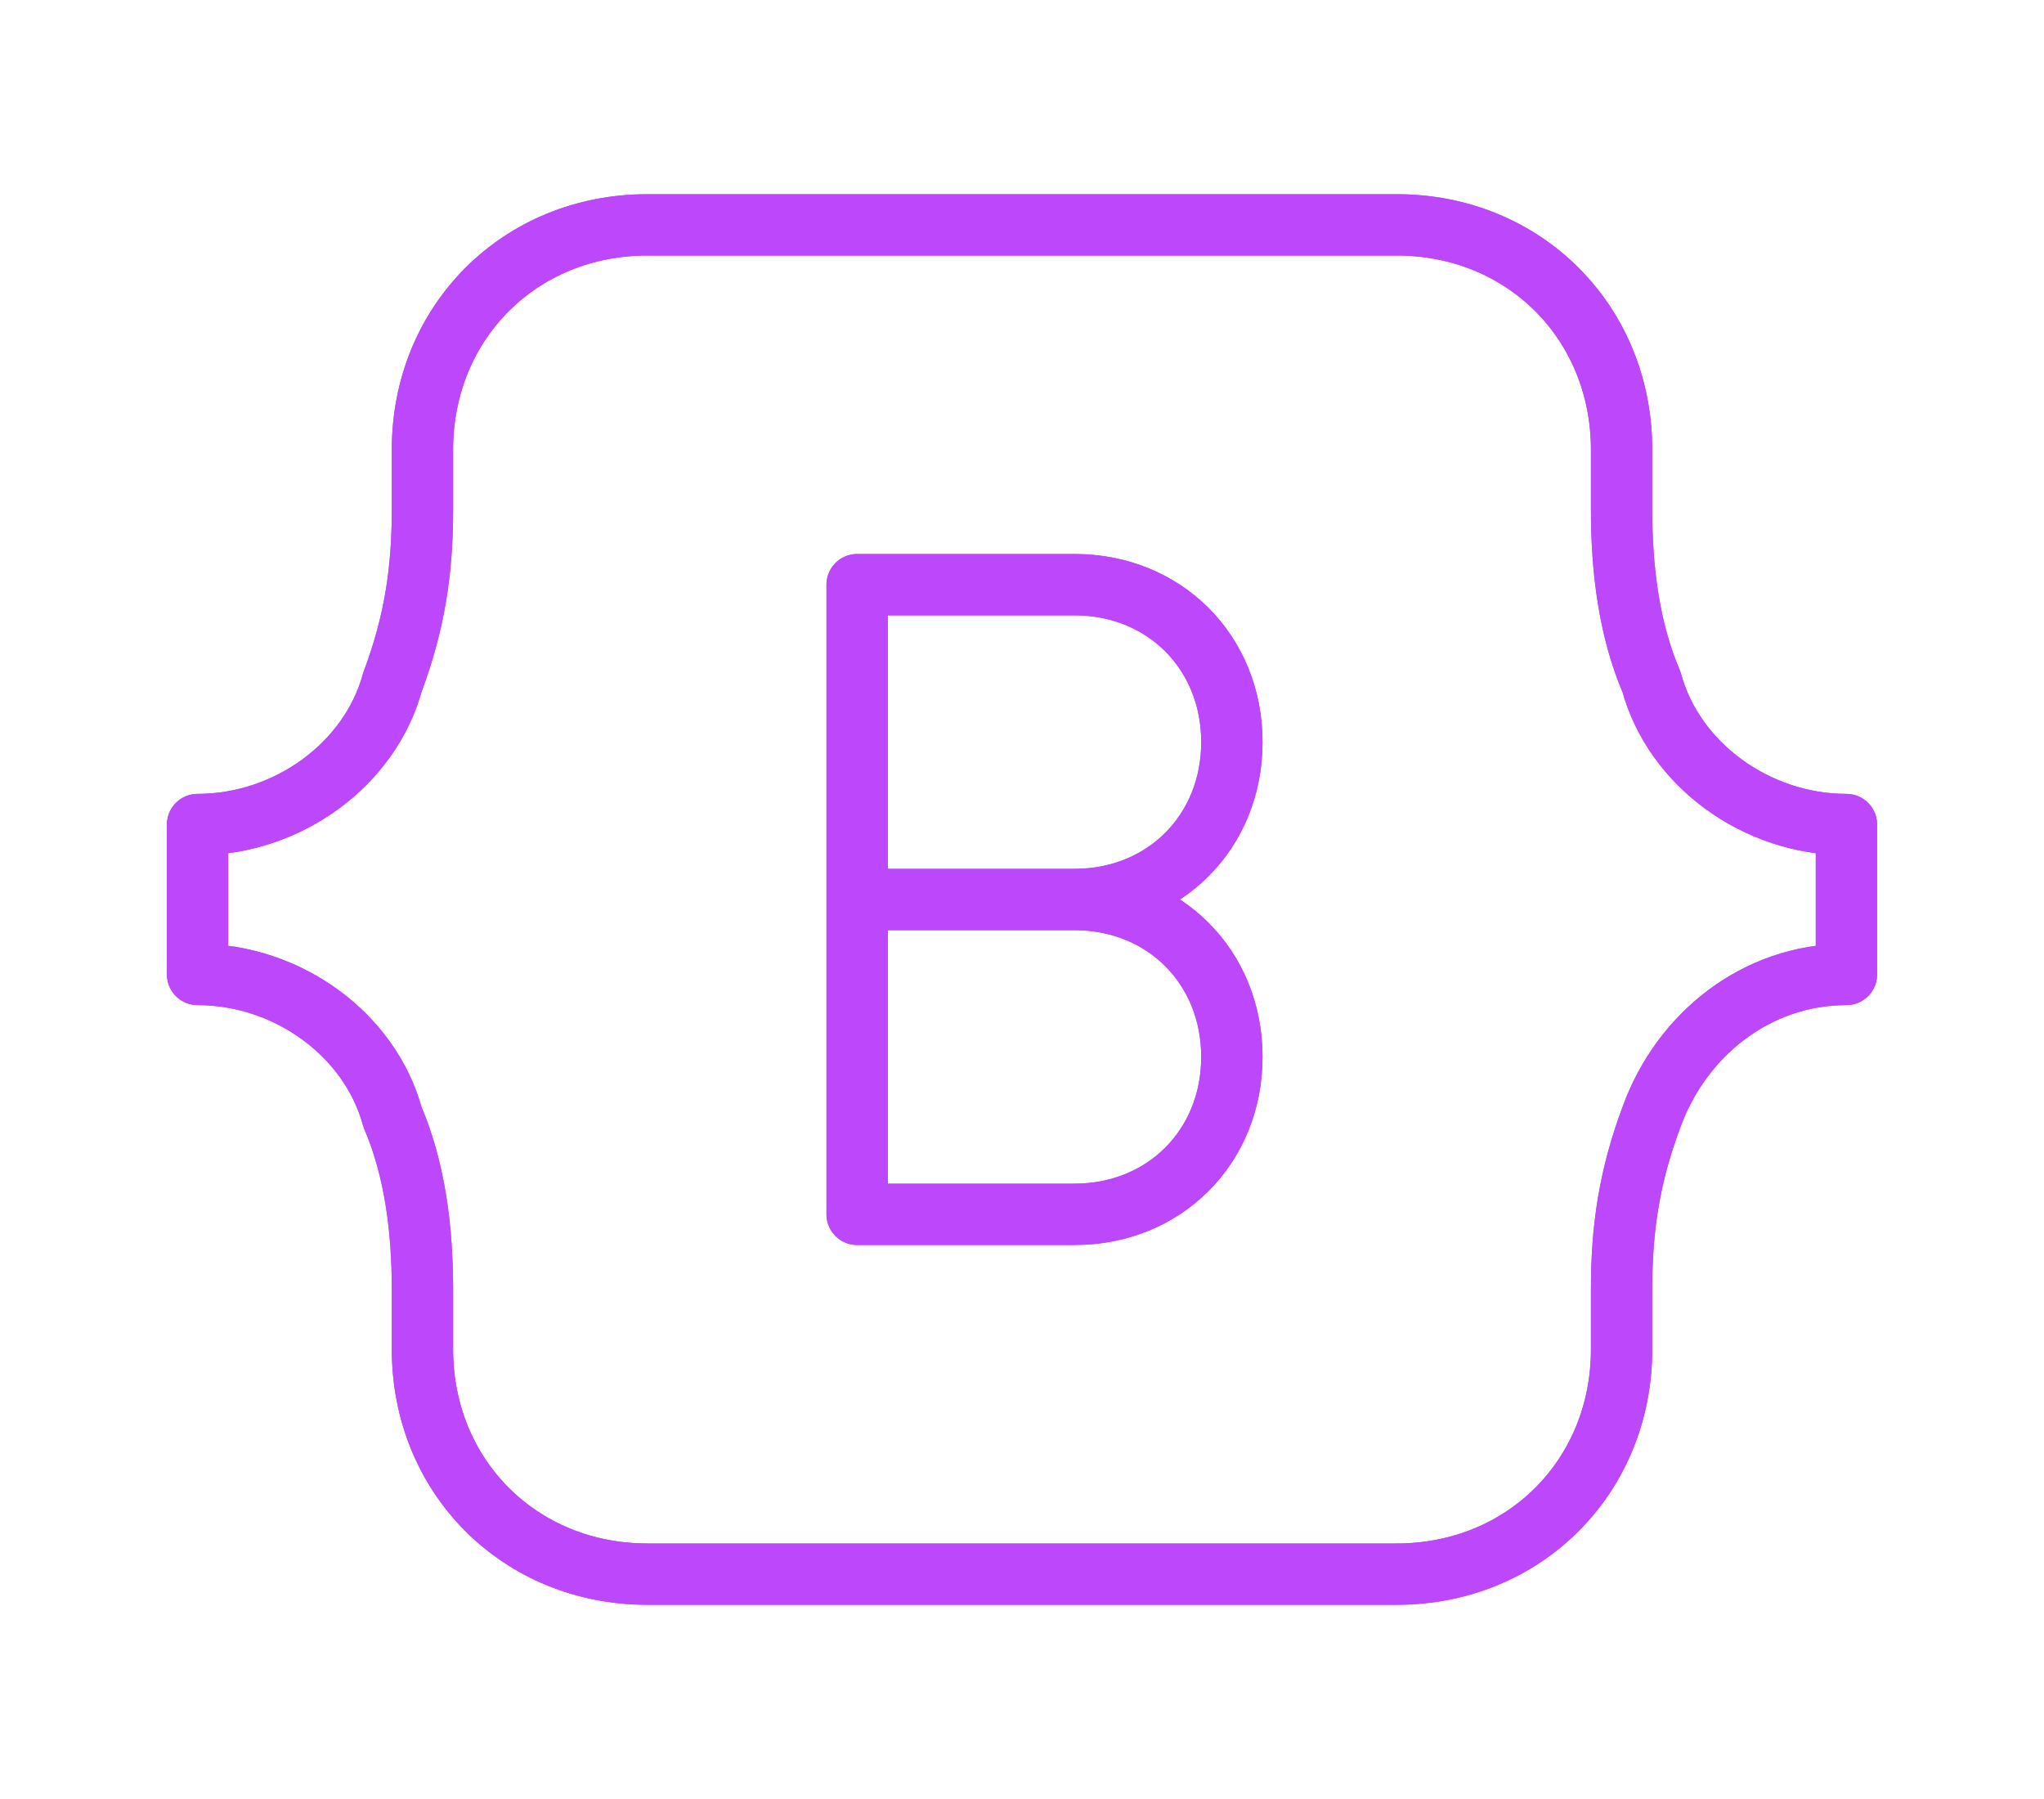 <svg width="50" height="44" viewBox="0 0 50 44" fill="none" xmlns="http://www.w3.org/2000/svg">
<g filter="url(#filter0_f_2070_12688)">
<path d="M34.167 5.5H15.834C12.717 5.5 10.334 7.883 10.334 11V12.467C10.334 13.933 10.15 15.217 9.6 16.683C9.05 18.7 7.034 20.167 4.833 20.167V23.833C7.034 23.833 9.05 25.3 9.6 27.317C10.15 28.6 10.334 30.067 10.334 31.533V33C10.334 36.117 12.717 38.5 15.834 38.5H34.167C37.283 38.5 39.667 36.117 39.667 33V31.533C39.667 30.067 39.85 28.783 40.4 27.317C41.133 25.3 42.967 23.833 45.167 23.833V20.167C42.967 20.167 40.95 18.7 40.4 16.683C39.85 15.4 39.667 13.933 39.667 12.467V11C39.667 7.883 37.283 5.5 34.167 5.5Z" stroke="#BD47FB" stroke-width="1.5" stroke-miterlimit="10" stroke-linejoin="round"/>
<path d="M20.967 22H26.284C28.483 22 30.134 23.65 30.134 25.85C30.134 28.05 28.483 29.7 26.284 29.7H20.967V14.3H26.284C28.483 14.3 30.134 15.95 30.134 18.15C30.134 20.35 28.483 22 26.284 22H20.967Z" stroke="#BD47FB" stroke-width="1.5" stroke-miterlimit="10" stroke-linecap="round" stroke-linejoin="round"/>
</g>
<path d="M34.167 5.5H15.834C12.717 5.5 10.334 7.883 10.334 11V12.467C10.334 13.933 10.15 15.217 9.6 16.683C9.05 18.7 7.034 20.167 4.833 20.167V23.833C7.034 23.833 9.05 25.3 9.6 27.317C10.15 28.6 10.334 30.067 10.334 31.533V33C10.334 36.117 12.717 38.5 15.834 38.5H34.167C37.283 38.5 39.667 36.117 39.667 33V31.533C39.667 30.067 39.85 28.783 40.4 27.317C41.133 25.3 42.967 23.833 45.167 23.833V20.167C42.967 20.167 40.95 18.7 40.4 16.683C39.85 15.4 39.667 13.933 39.667 12.467V11C39.667 7.883 37.283 5.5 34.167 5.5Z" stroke="#BD47FB" stroke-width="1.5" stroke-miterlimit="10" stroke-linejoin="round"/>
<path d="M20.967 22H26.284C28.483 22 30.134 23.65 30.134 25.85C30.134 28.05 28.483 29.7 26.284 29.7H20.967V14.3H26.284C28.483 14.3 30.134 15.95 30.134 18.15C30.134 20.35 28.483 22 26.284 22H20.967Z" stroke="#BD47FB" stroke-width="1.5" stroke-miterlimit="10" stroke-linecap="round" stroke-linejoin="round"/>
<defs>
<filter id="filter0_f_2070_12688" x="-1" y="-4" width="52" height="52" filterUnits="userSpaceOnUse" color-interpolation-filters="sRGB">
<feFlood flood-opacity="0" result="BackgroundImageFix"/>
<feBlend mode="normal" in="SourceGraphic" in2="BackgroundImageFix" result="shape"/>
<feGaussianBlur stdDeviation="2" result="effect1_foregroundBlur_2070_12688"/>
</filter>
</defs>
</svg>
